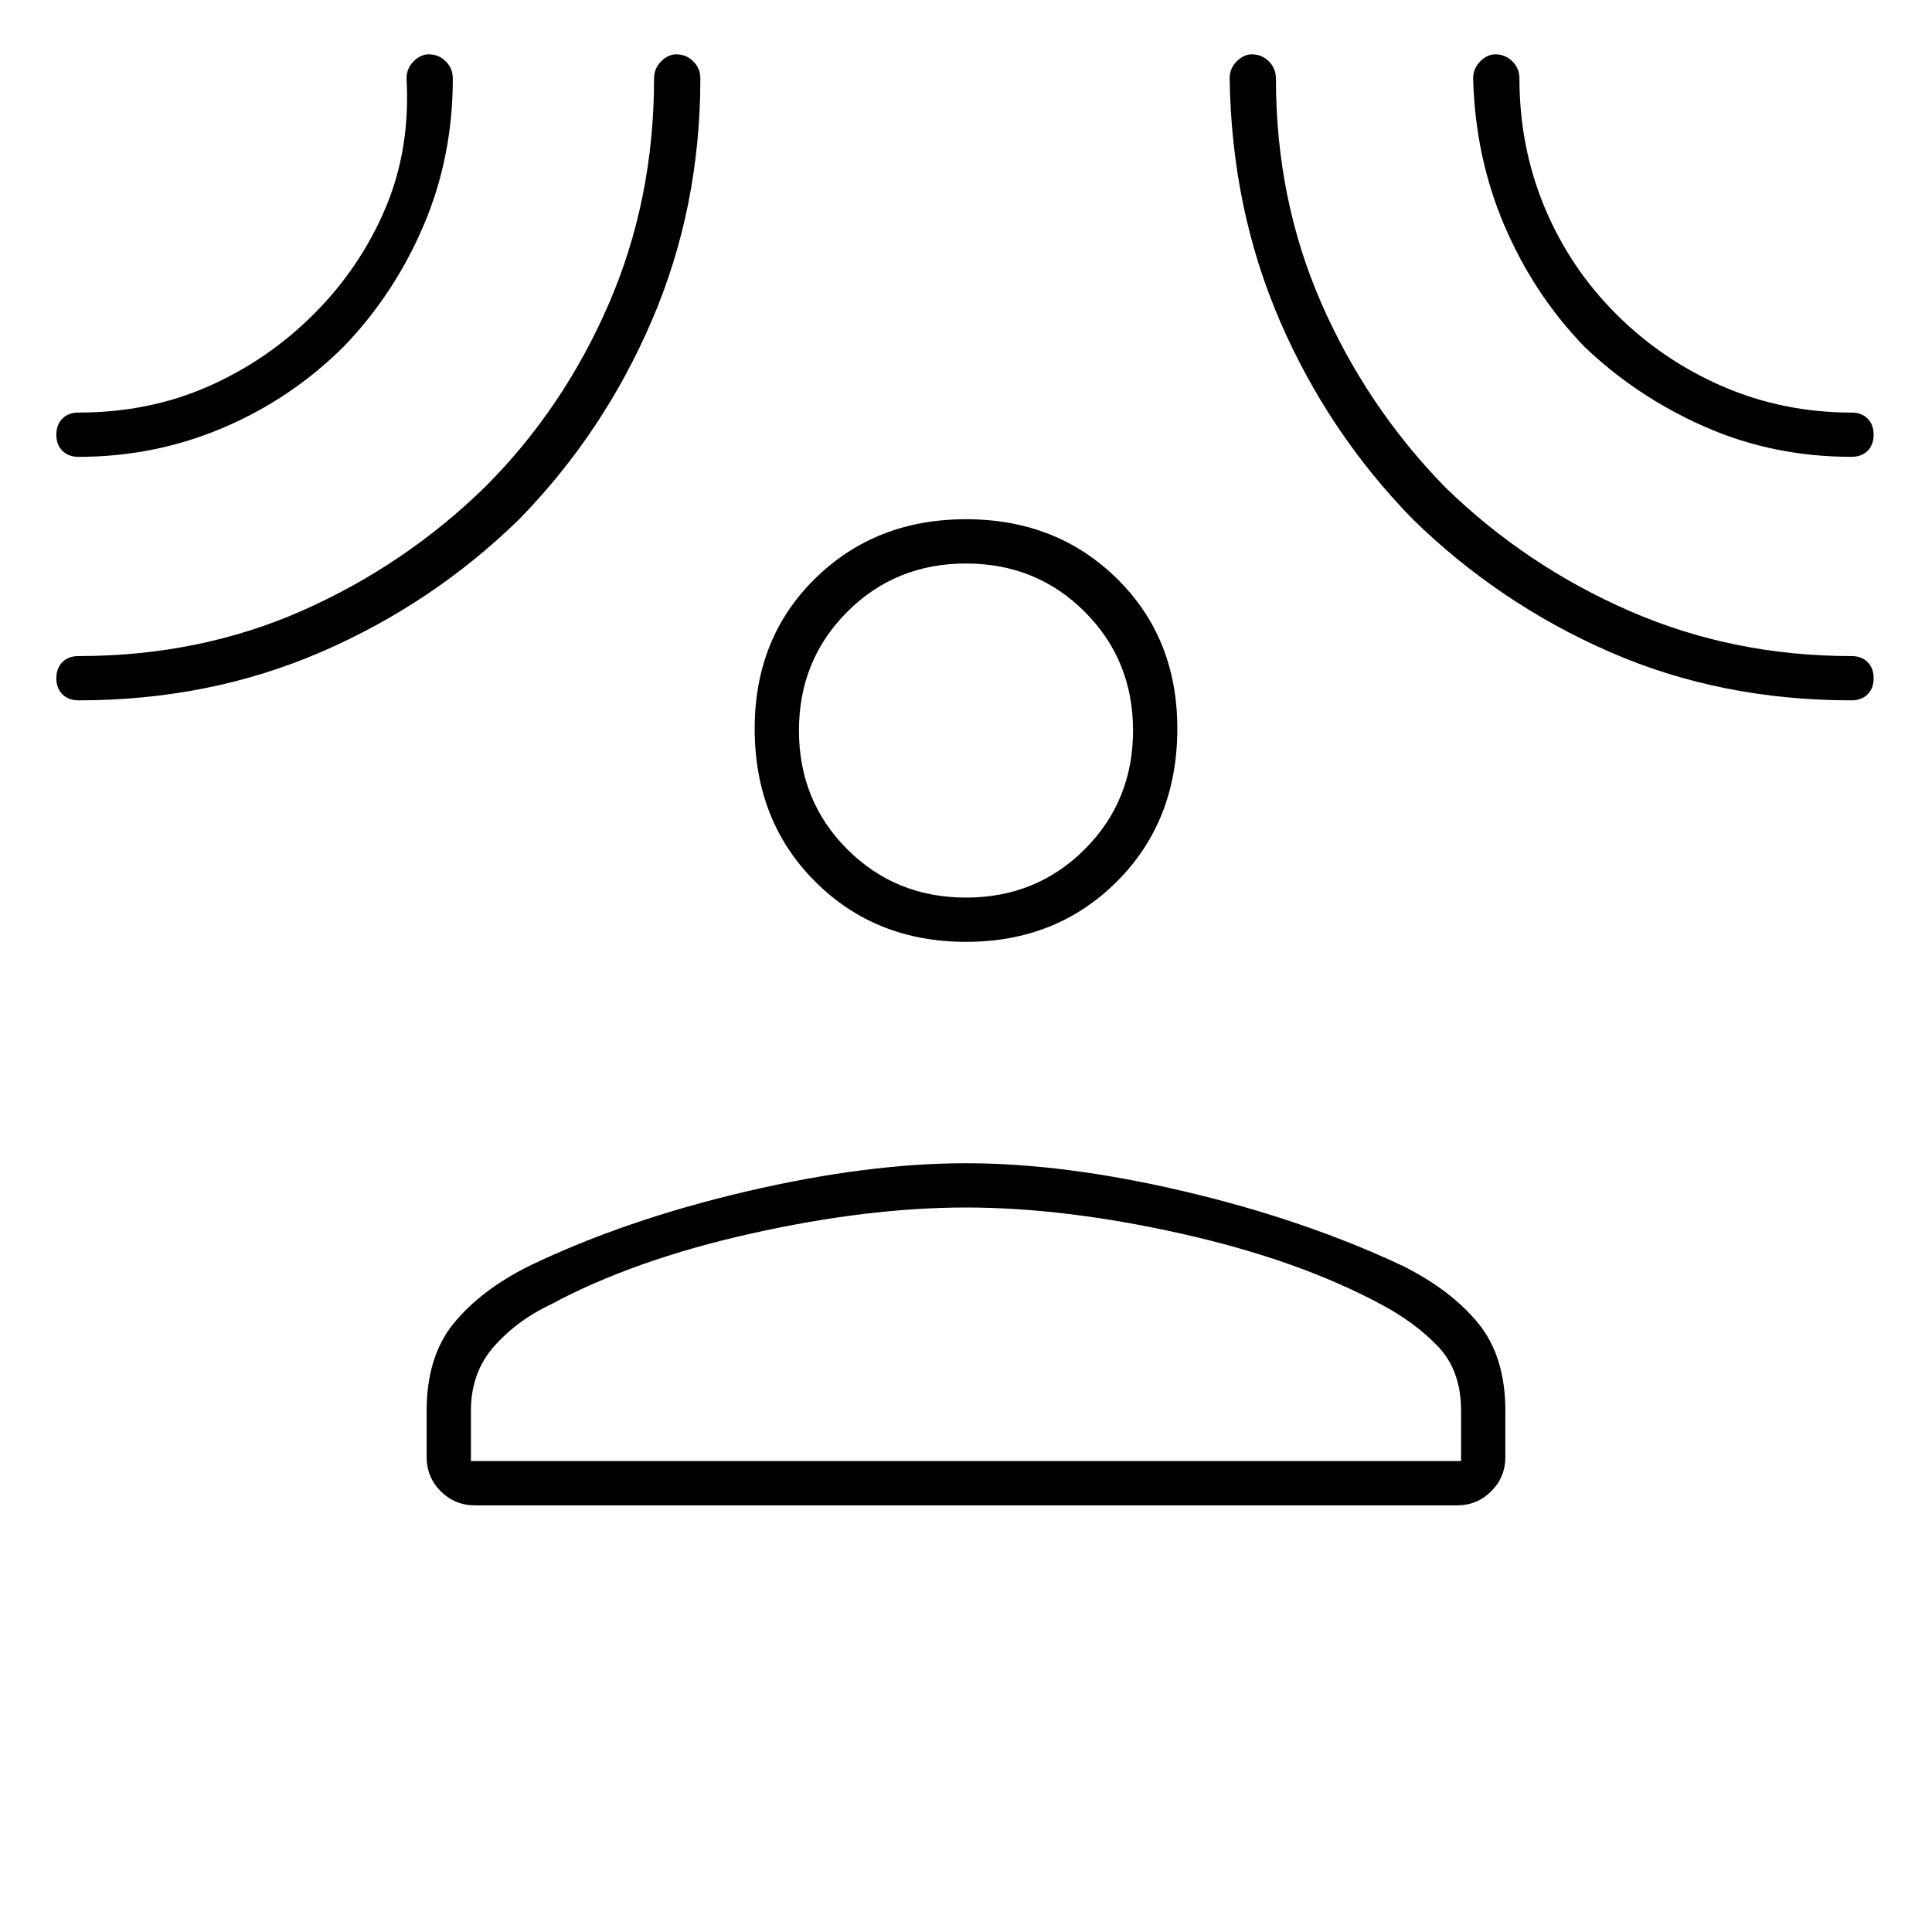 <svg xmlns="http://www.w3.org/2000/svg" width="48" height="48" viewBox="0 0 48 48"><path d="M24 23.4q-2.25 0-3.75-1.5t-1.5-3.8q0-2.25 1.5-3.725T24 12.9q2.25 0 3.75 1.475t1.5 3.725q0 2.3-1.5 3.8T24 23.4ZM10.6 35.05q0-1.35.675-2.175.675-.825 1.875-1.425 2.4-1.15 5.4-1.85 3-.7 5.45-.7t5.425.7q2.975.7 5.425 1.85 1.2.6 1.875 1.425.675.825.675 2.175v1.15q0 .5-.35.85t-.85.35H11.8q-.5 0-.85-.35t-.35-.85Zm1.1 1.25h24.6v-1.25q0-1-.575-1.6-.575-.6-1.425-1.05-2.05-1.1-4.95-1.75Q26.45 30 24 30q-2.45 0-5.35.65-2.9.65-4.95 1.75-.85.4-1.425 1.05-.575.65-.575 1.6Zm12.3-14q1.75 0 2.95-1.2 1.2-1.2 1.2-2.95 0-1.75-1.2-2.95Q25.75 14 24 14q-1.75 0-2.95 1.2-1.2 1.2-1.2 2.95 0 1.75 1.2 2.95 1.2 1.2 2.95 1.2ZM8.55 8.6q-1.3 1.3-3 2.025-1.7.725-3.6.725-.25 0-.4-.15-.15-.15-.15-.4t.15-.4q.15-.15.4-.15 1.75 0 3.225-.65T7.8 7.8q1.15-1.15 1.775-2.625T10.1 1.95q0-.25.175-.425t.375-.175q.25 0 .425.175t.175.425q0 1.95-.725 3.65t-1.975 3Zm4.35 4.3q-2.15 2.1-4.925 3.3Q5.2 17.4 1.95 17.4q-.25 0-.4-.15-.15-.15-.15-.4t.15-.4q.15-.15.4-.15 3 0 5.55-1.125t4.55-3.075q1.95-1.95 3.075-4.55 1.125-2.6 1.125-5.6 0-.25.175-.425t.375-.175q.25 0 .425.175t.175.425q0 3.2-1.2 6t-3.3 4.95Zm22.2 0q-2.1-2.15-3.3-4.925Q30.6 5.2 30.55 1.95q0-.25.175-.425t.375-.175q.25 0 .425.175t.175.425q0 3 1.125 5.575T35.9 12.1q2 1.95 4.575 3.075Q43.05 16.3 46 16.3q.25 0 .4.15.15.15.15.4t-.15.4q-.15.15-.4.15-3.25 0-6-1.2t-4.9-3.3Zm4.25-4.3q-1.25-1.3-1.975-3-.725-1.7-.775-3.65 0-.25.175-.425t.375-.175q.25 0 .425.175t.175.425q0 1.7.625 3.2Q39 6.65 40.15 7.8t2.65 1.8q1.5.65 3.2.65.25 0 .4.15.15.15.15.4t-.15.4q-.15.15-.4.15-1.95 0-3.65-.75t-3-2ZM24 18.15Zm0 18.15Z"/></svg>